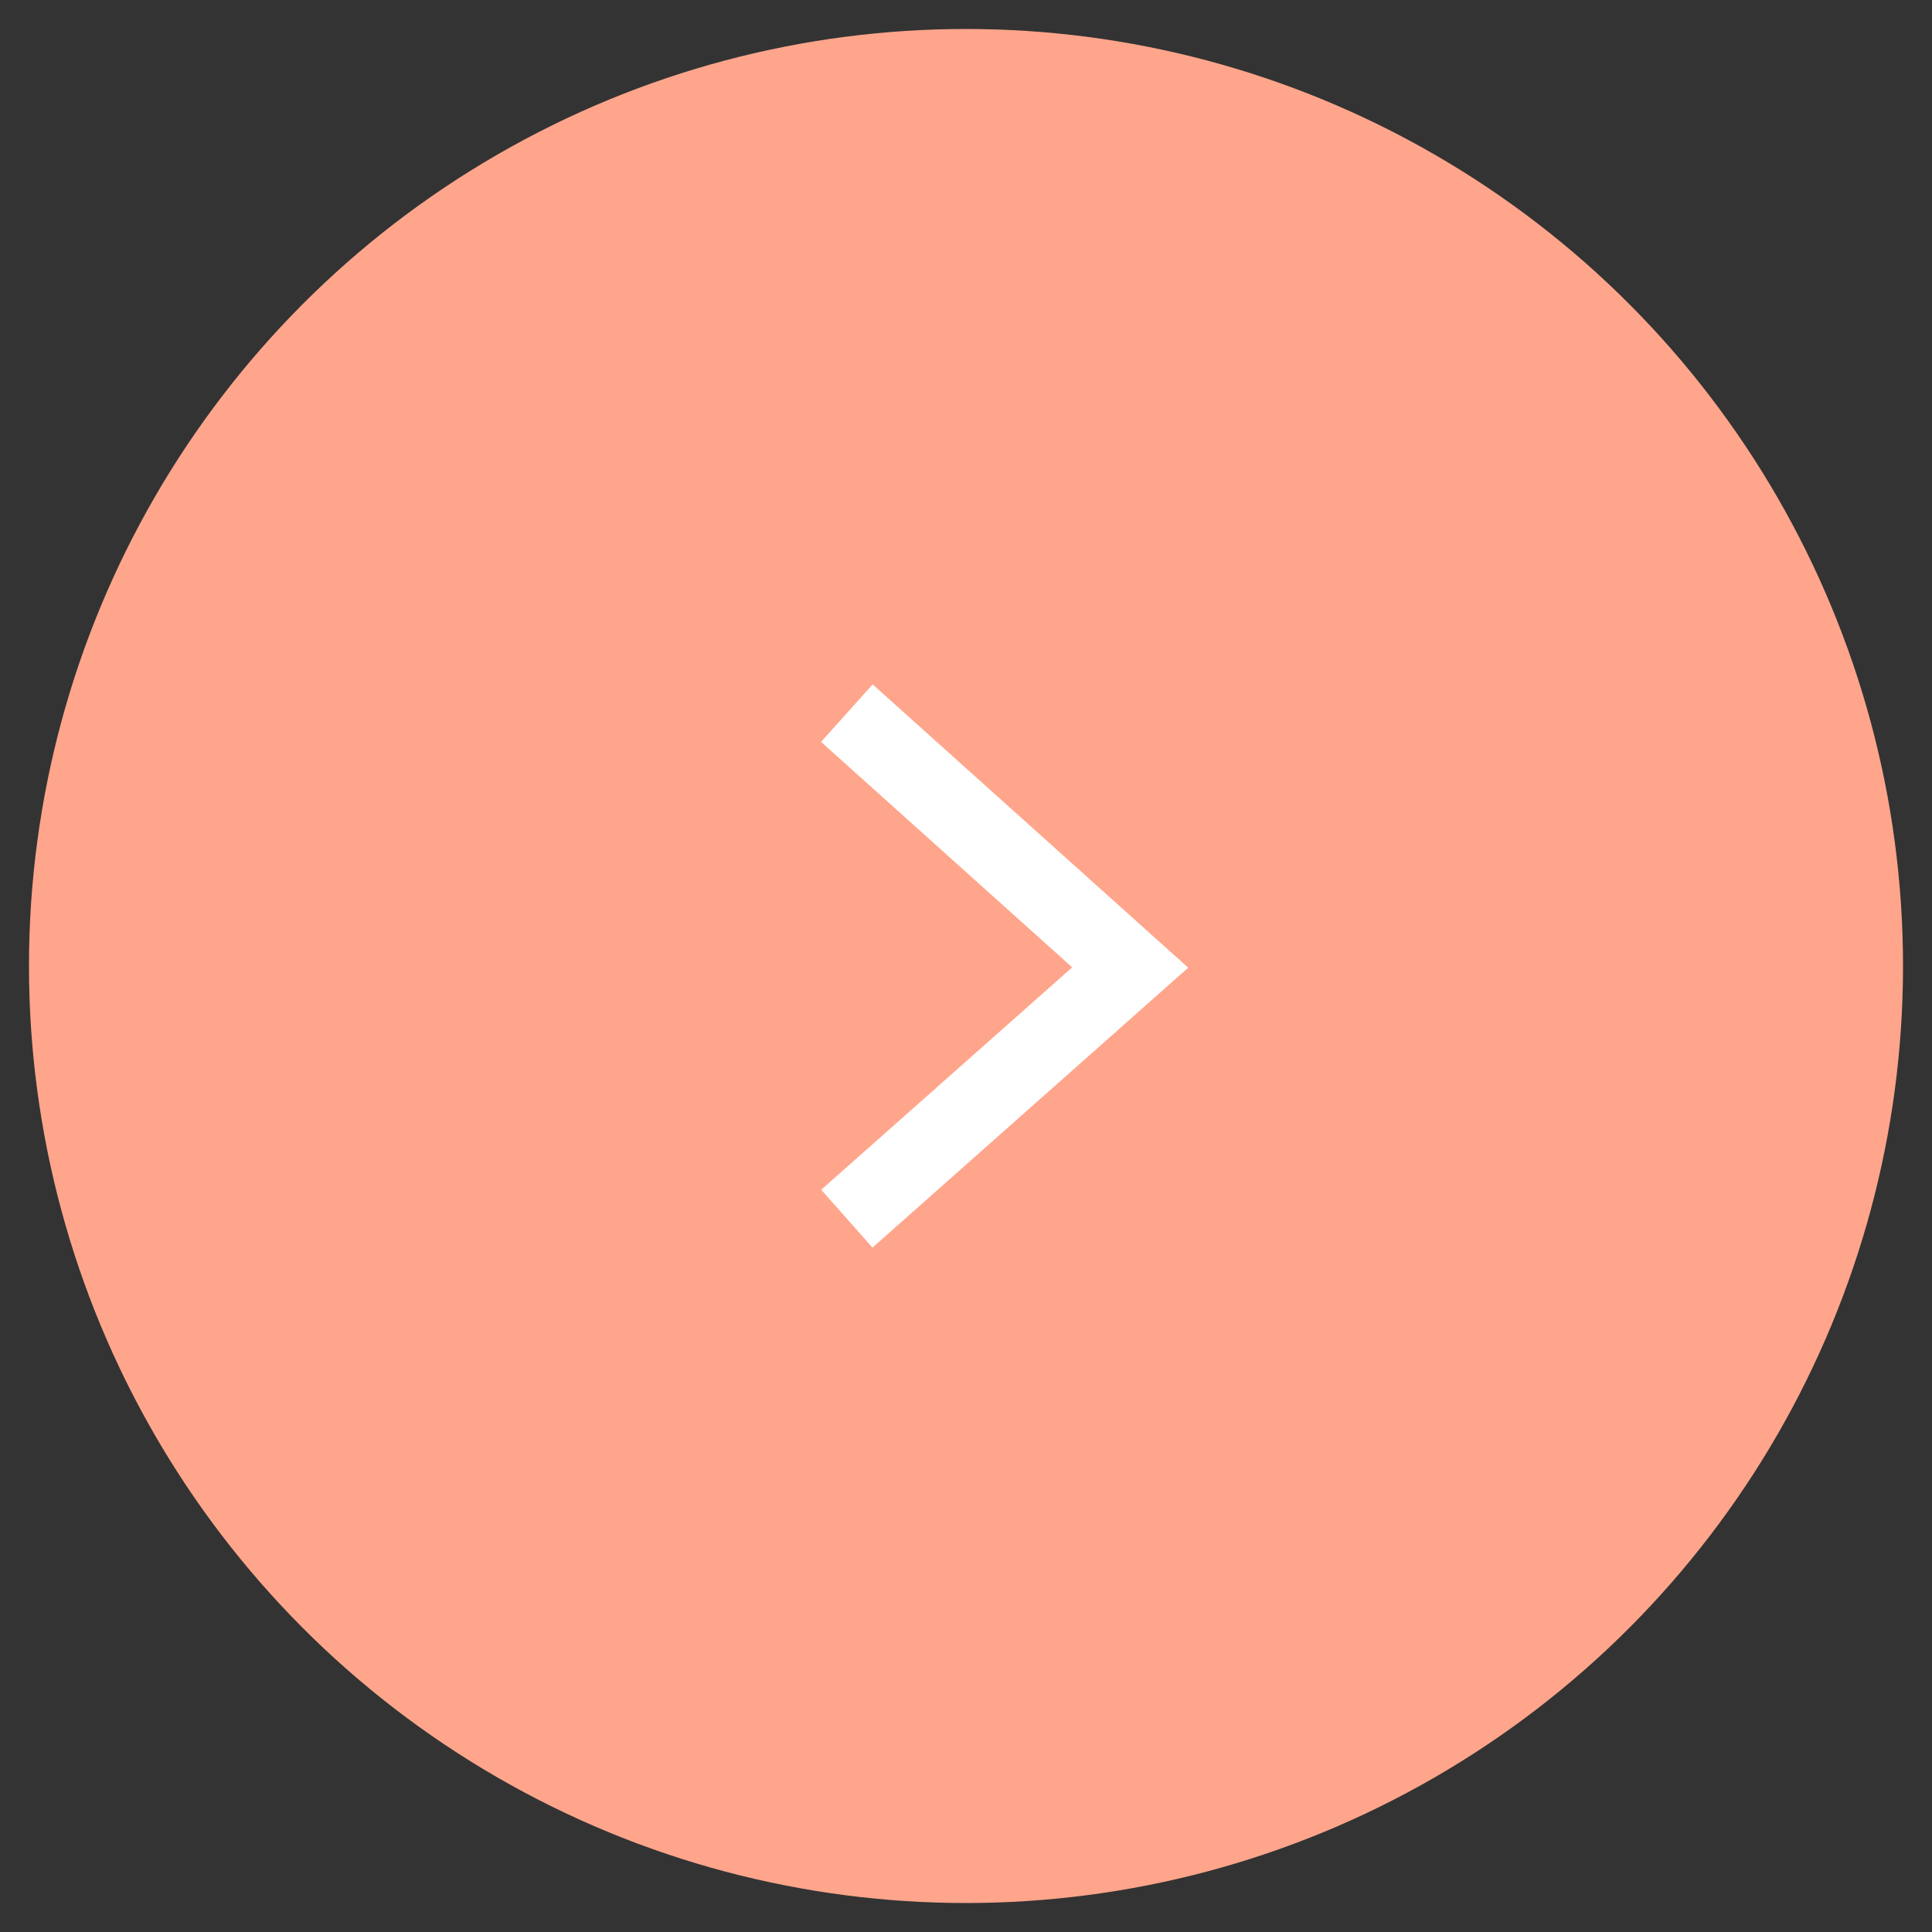 <?xml version="1.0" encoding="utf-8"?>
<!-- Generator: Adobe Illustrator 21.1.0, svg Export Plug-In . svg Version: 6.00 Build 0)  -->
<svg version="1.1" id="Layer_1" xmlns="http://www.w3.org/2000/svg" xmlns:xlink="http://www.w3.org/1999/xlink" x="0px" y="0px"
	 width="50px" height="50px" viewBox="0 0 50 50" enable-background="new 0 0 50 50" xml:space="preserve">
<rect x="0" y="0" width="50" height="50" fill="#333333" stroke="none"/>
<circle fill="#FFA58B" cx="25" cy="25" r="24.25"/>
<polygon fill="#FFFFFF" points="22.58,32.288 21.253,30.791 27.748,25.035 21.249,19.2 22.584,17.712 30.751,25.044 "/>
</svg>

